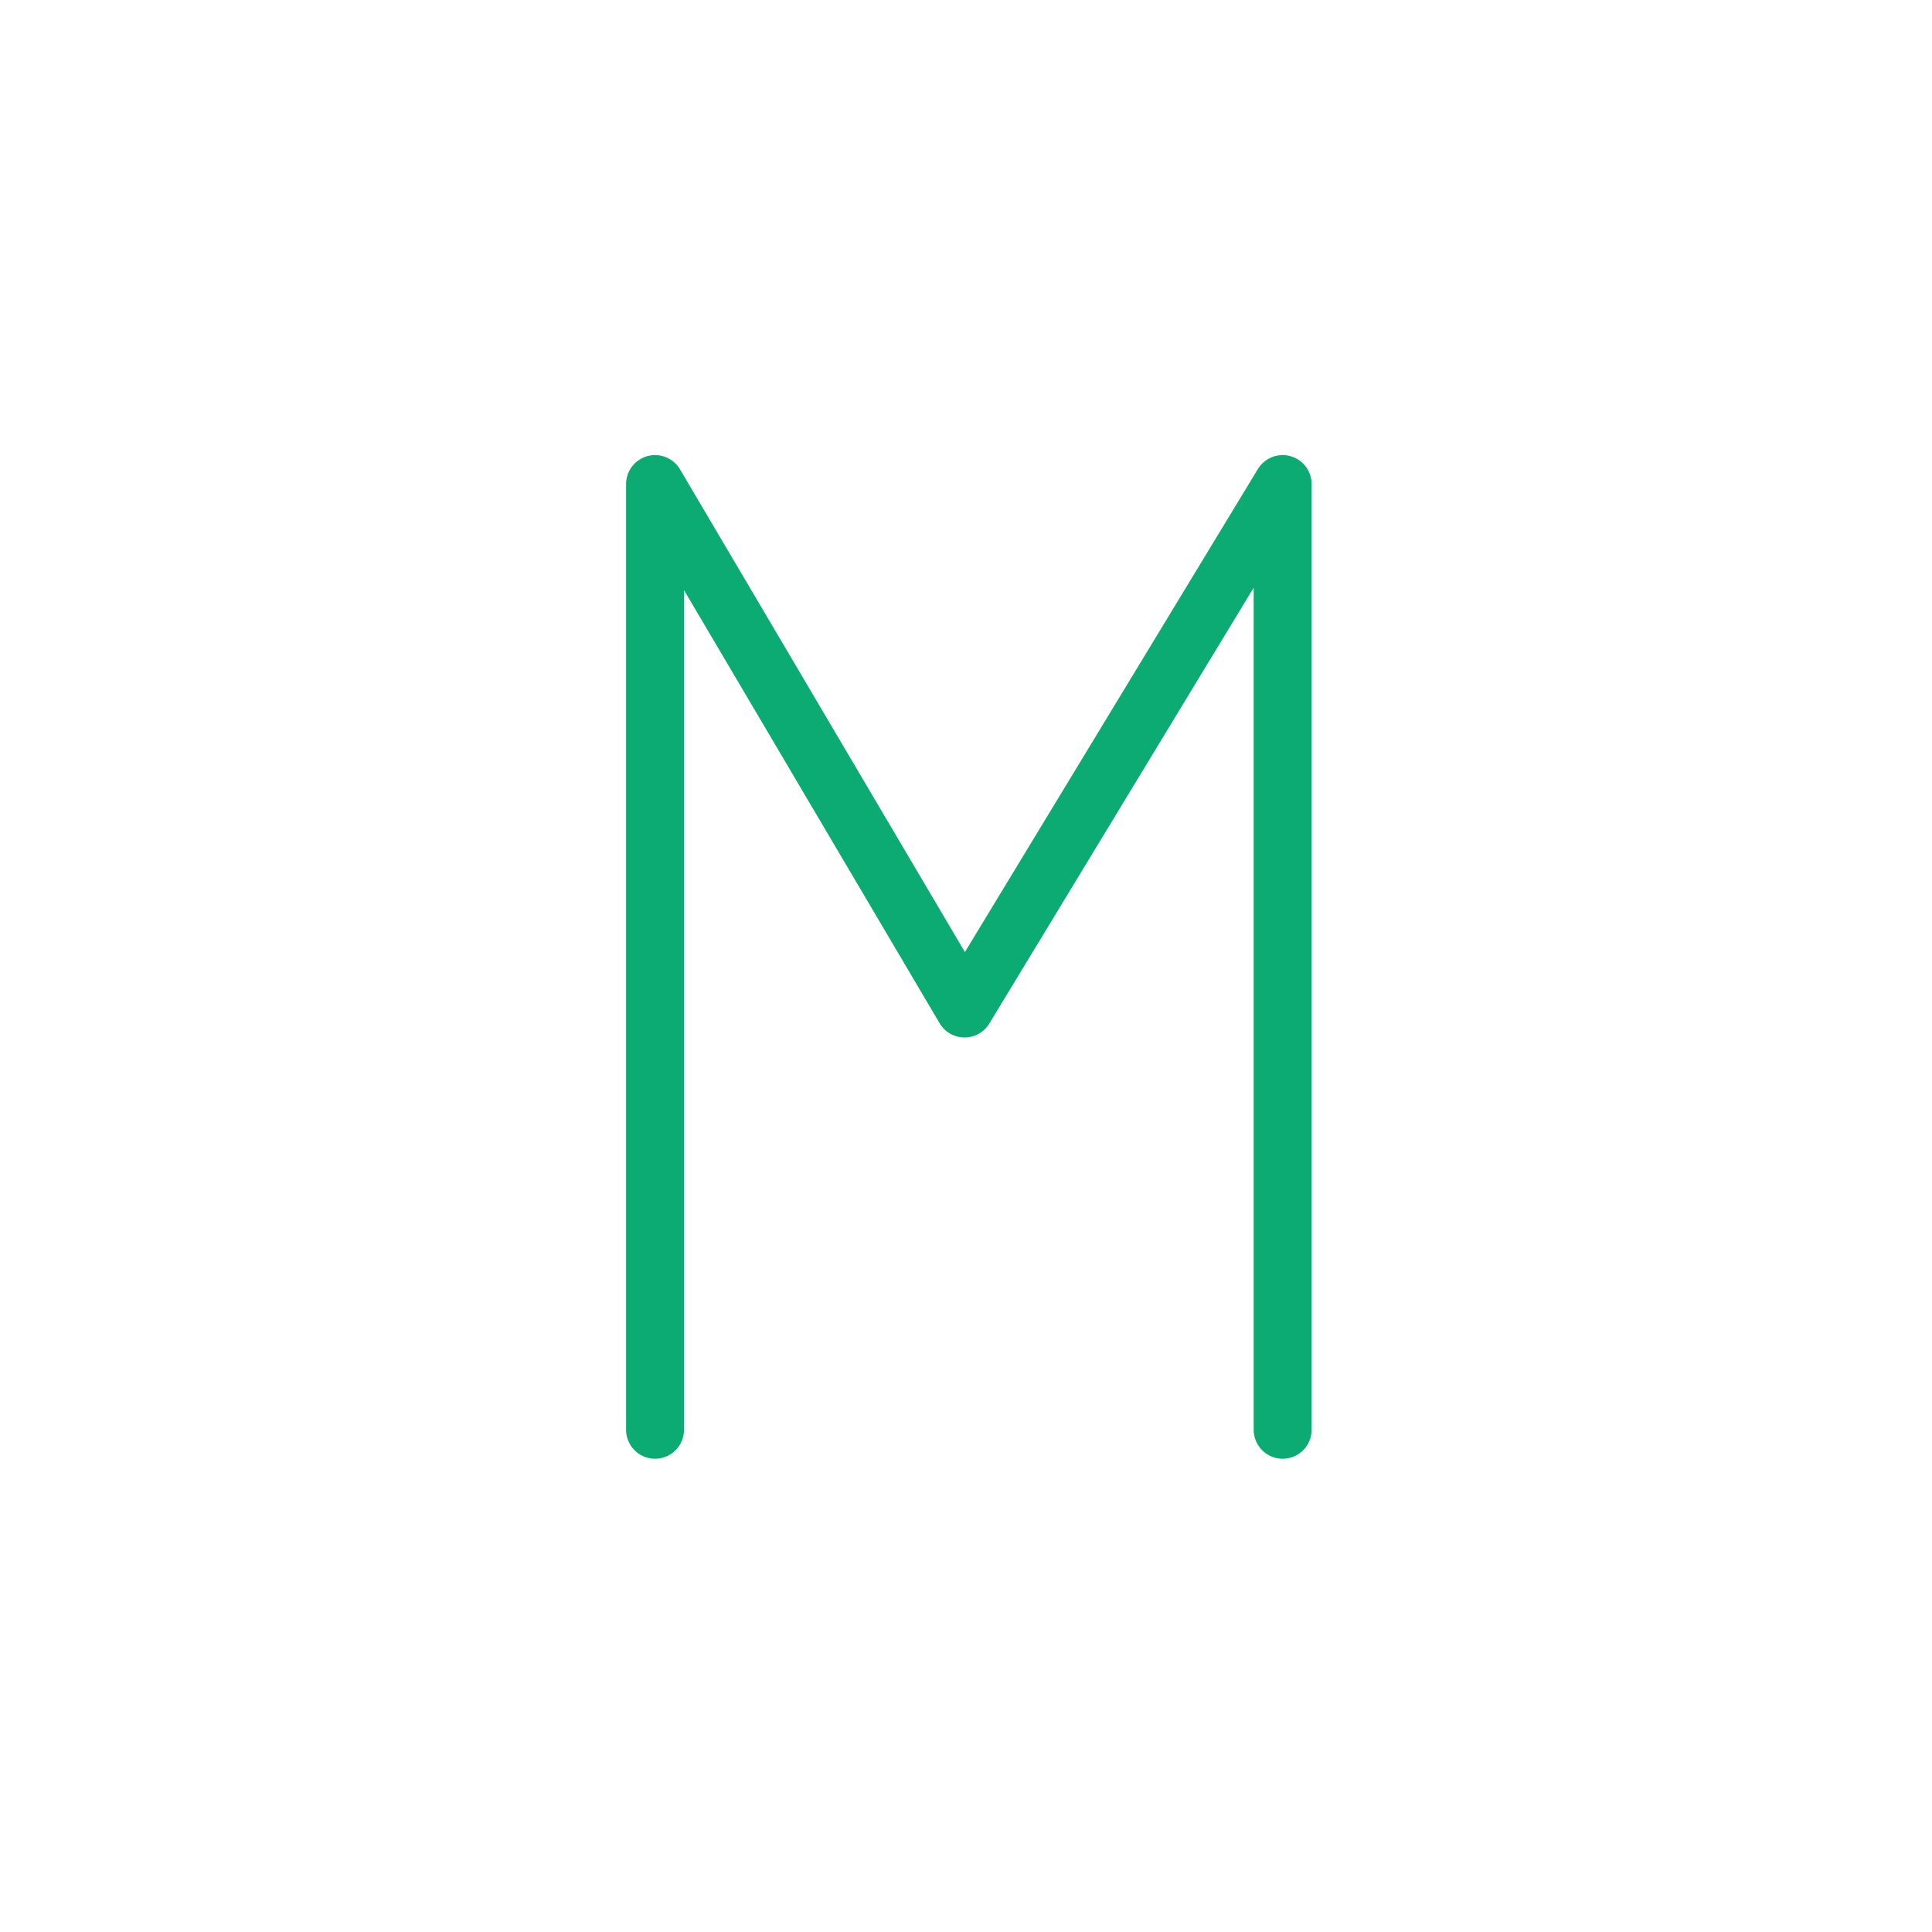 <?xml version="1.0" encoding="UTF-8" standalone="no"?>
<!DOCTYPE svg PUBLIC "-//W3C//DTD SVG 1.1//EN" "http://www.w3.org/Graphics/SVG/1.1/DTD/svg11.dtd">
<svg width="100%" height="100%" viewBox="0 0 20 20" version="1.1" xmlns="http://www.w3.org/2000/svg" xmlns:xlink="http://www.w3.org/1999/xlink" xml:space="preserve" xmlns:serif="http://www.serif.com/" style="fill-rule:evenodd;clip-rule:evenodd;stroke-linecap:round;stroke-linejoin:round;stroke-miterlimit:10;">
    <g transform="matrix(1,0,0,1,-240,0)">
        <g id="M" transform="matrix(1,0,0,1,-30,0)">
            <rect x="270" y="0" width="20" height="20" style="fill:none;"/>
            <g id="M1" serif:id="M" transform="matrix(0,-0.089,0.089,0,101.362,587.605)">
                <path d="M6436,1971L6546,1971L6485,2007C6485,2007 6546,2044 6546,2044L6436,2044" style="fill:none;fill-rule:nonzero;stroke:rgb(11,171,115);stroke-width:6.74px;"/>
            </g>
        </g>
    </g>
</svg>
